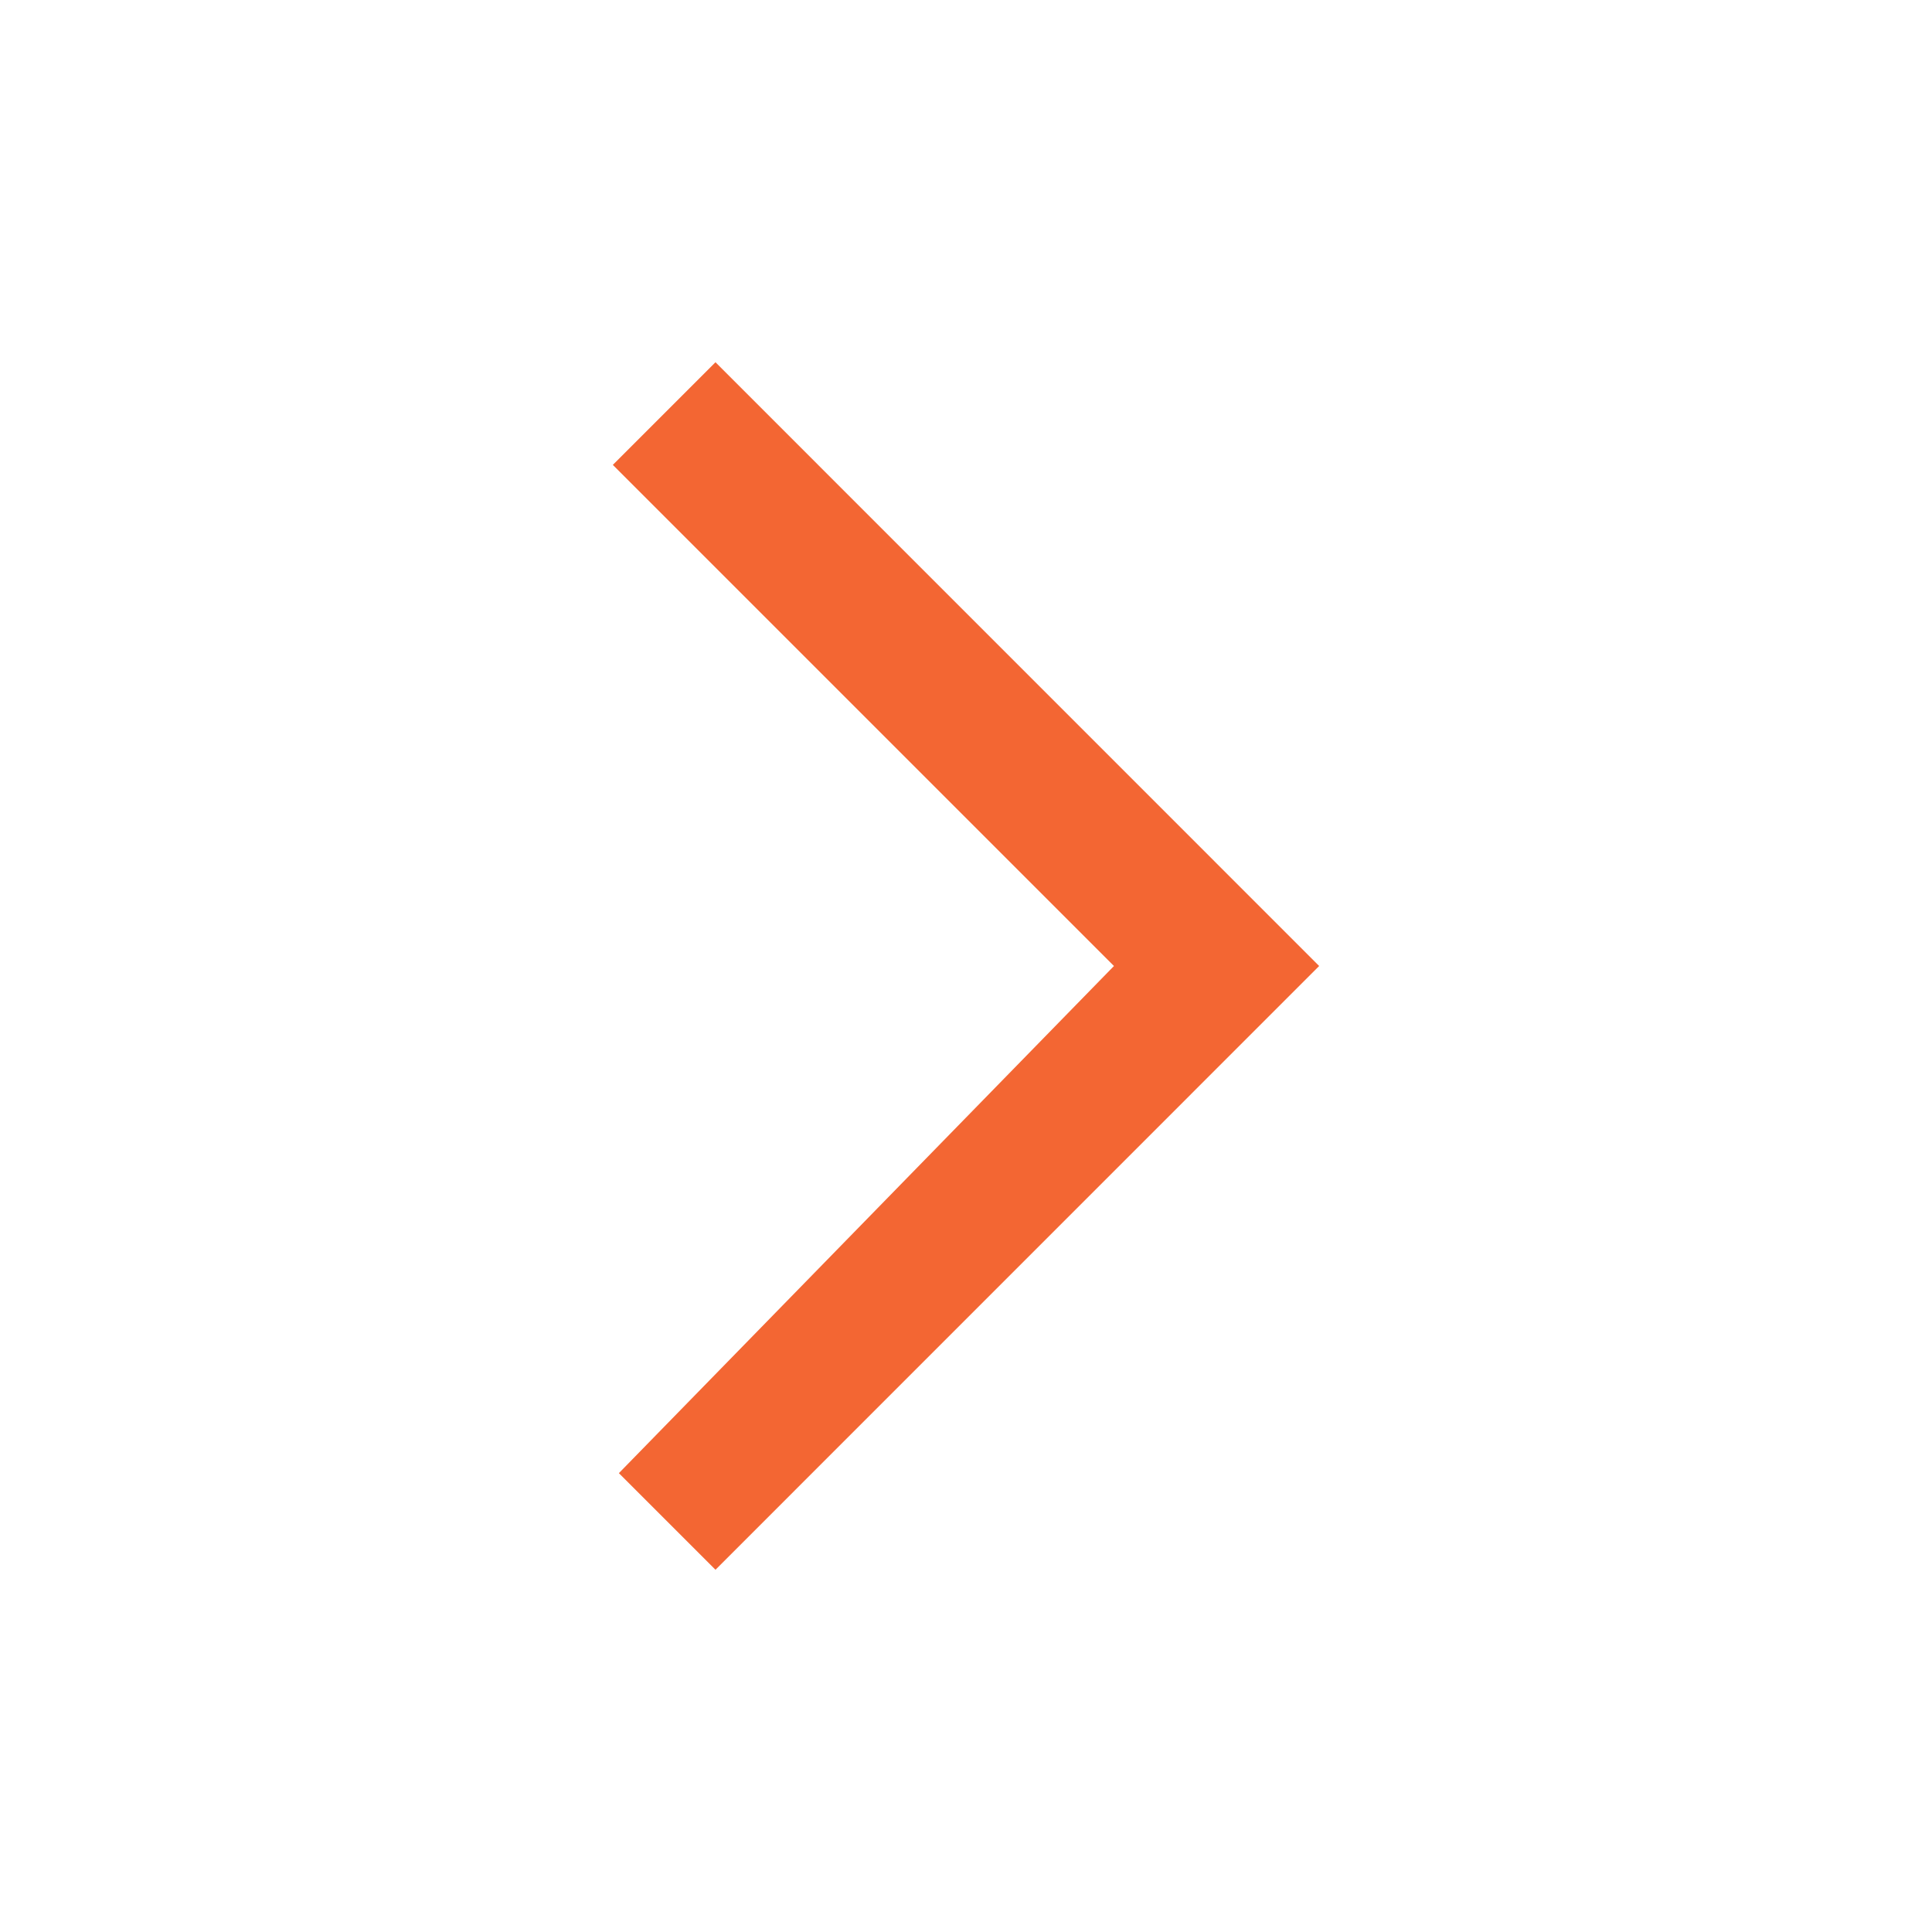 <svg width="24" height="24" viewBox="0 0 24 24" fill="none" xmlns="http://www.w3.org/2000/svg">
<path fill-rule="evenodd" clip-rule="evenodd" d="M16.387 12L8.888 19.5L7.688 18.3L13.838 12L7.613 5.775L8.888 4.5L16.387 12Z" fill="#F36633"/>
</svg>
